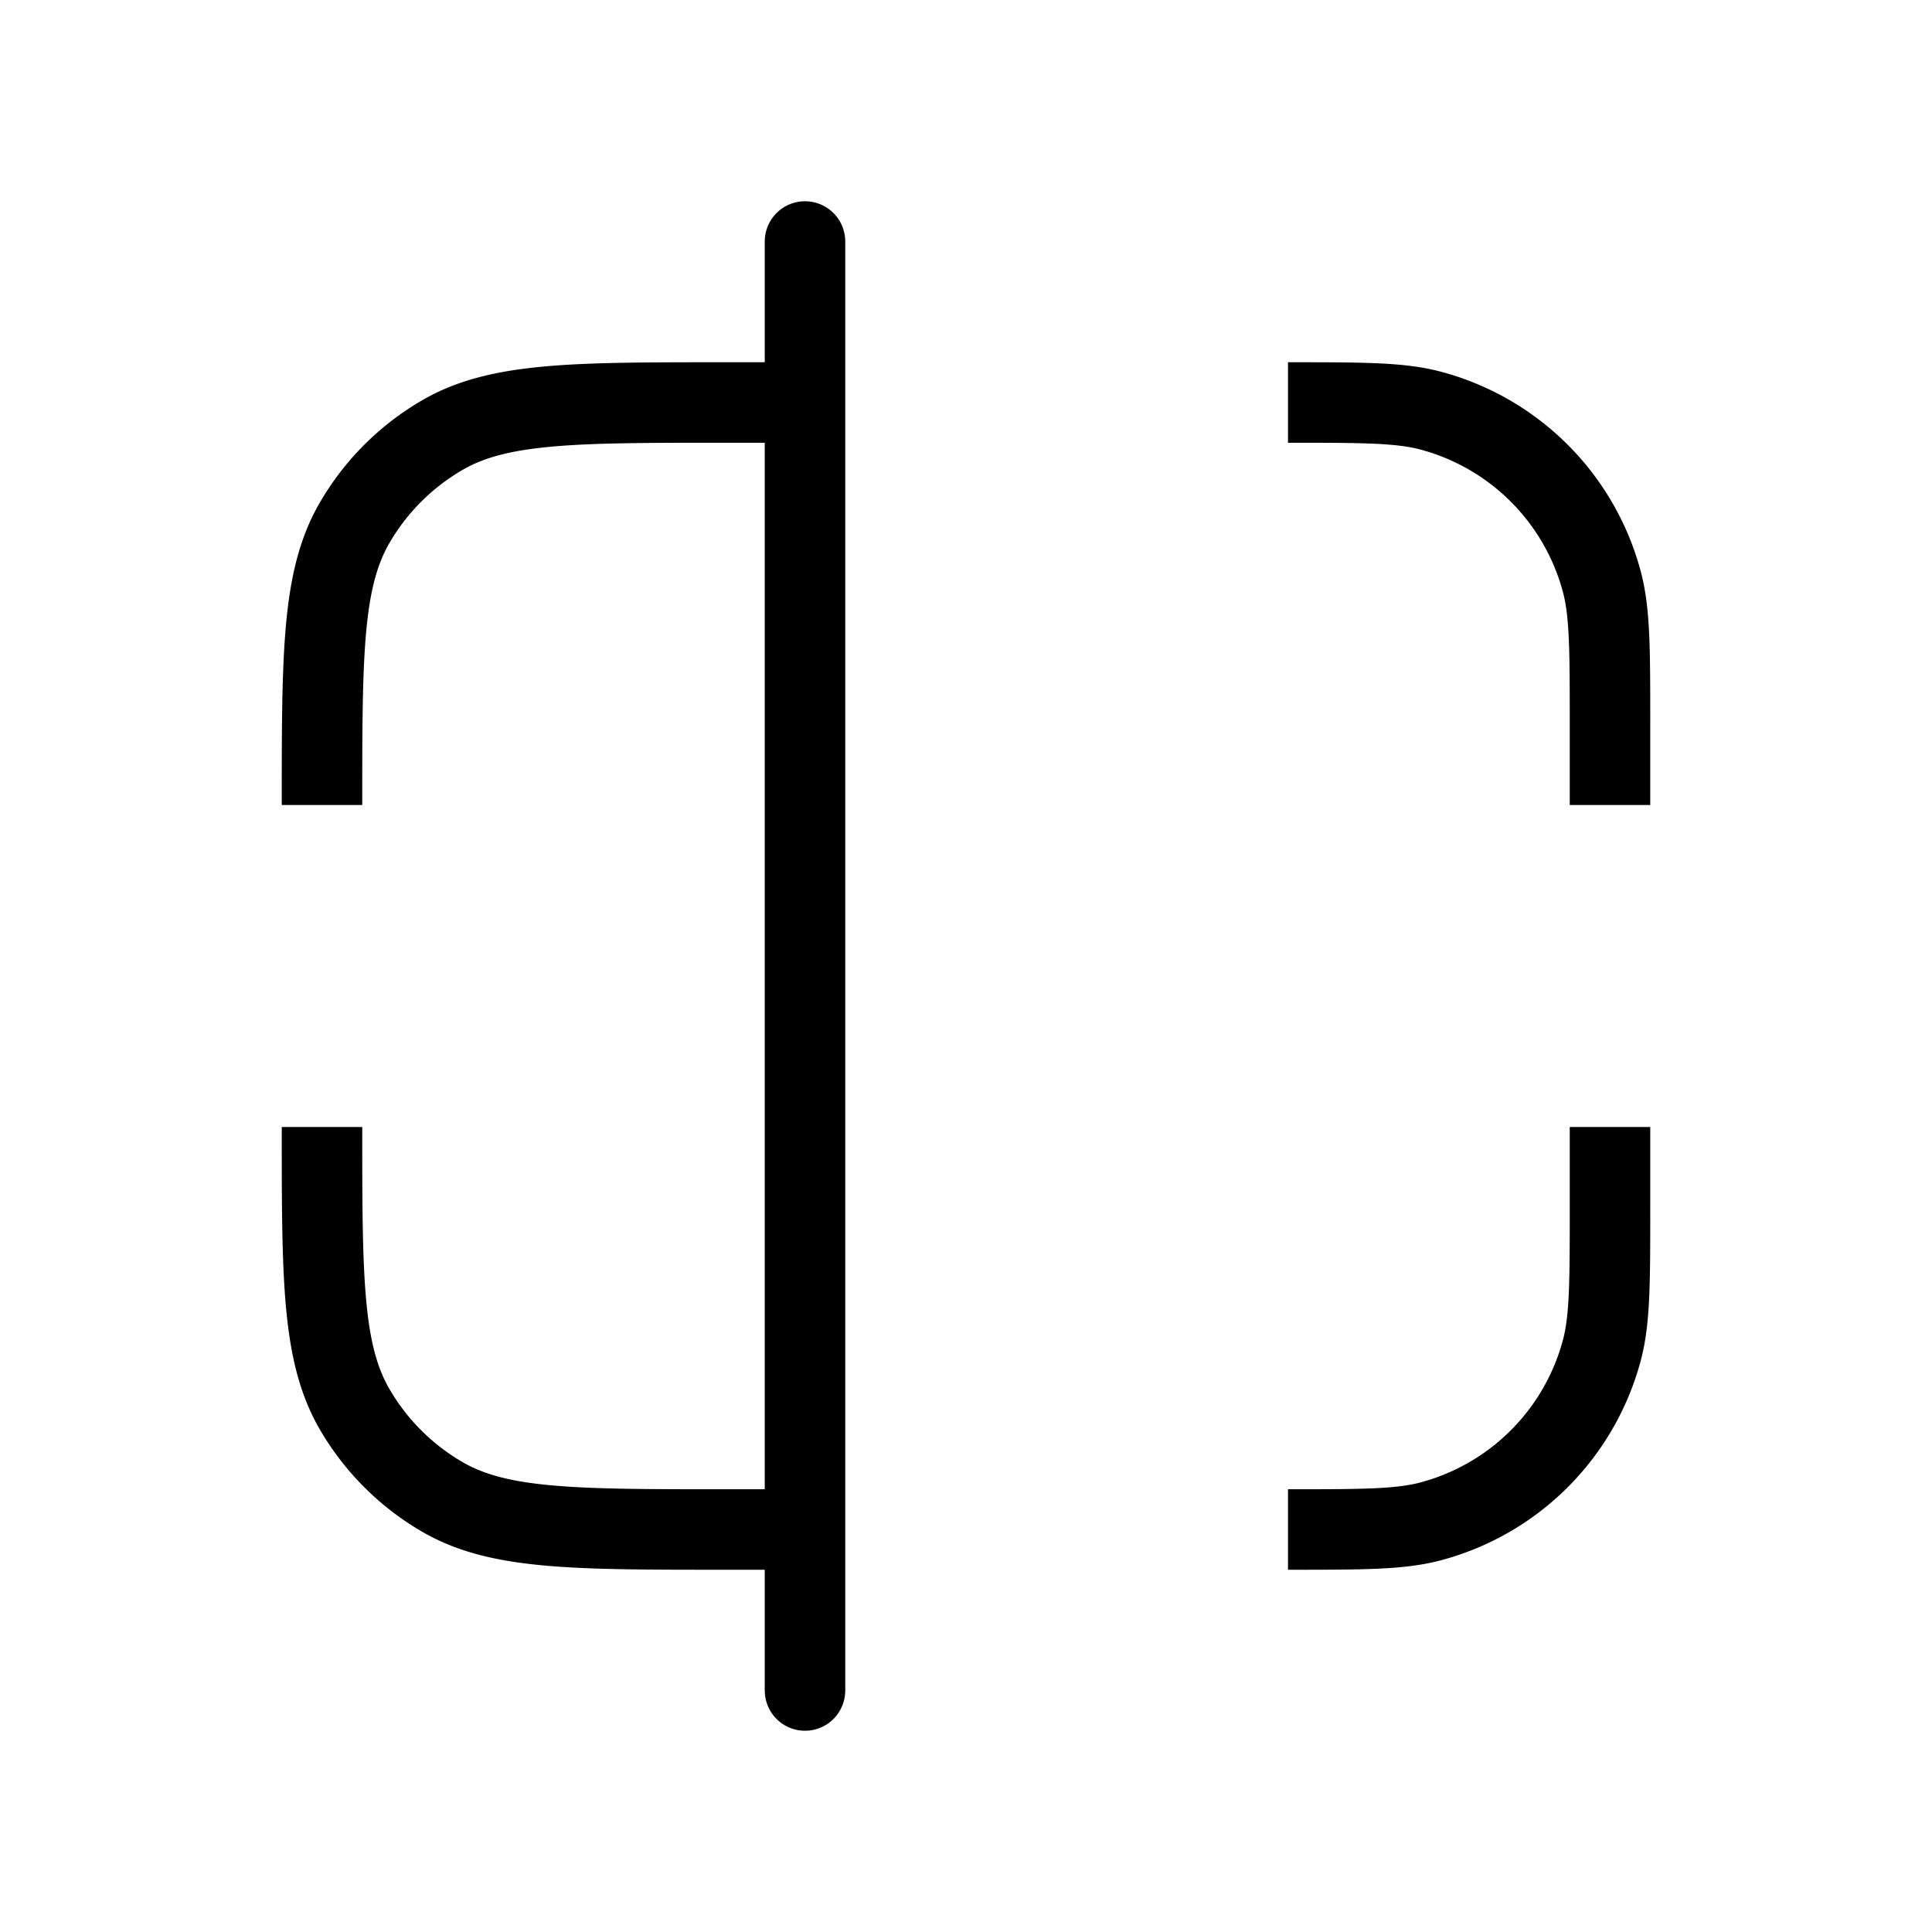 <svg xmlns="http://www.w3.org/2000/svg" xmlns:xlink="http://www.w3.org/1999/xlink" width="24" height="24" viewBox="0 0 24 24"><g fill="none" stroke="currentColor" stroke-linejoin="round"><path d="M20 10V9c0-.93 0-1.395-.102-1.776a3 3 0 0 0-2.122-2.122C17.396 5 16.93 5 16 5m4 9v1c0 .93 0 1.395-.102 1.776a3 3 0 0 1-2.122 2.122C17.396 19 16.93 19 16 19m-6 0H9c-1.87 0-2.804 0-3.5-.402A3 3 0 0 1 4.402 17.5C4 16.804 4 15.87 4 14m6-9H9c-1.87 0-2.804 0-3.5.402A3 3 0 0 0 4.402 6.5C4 7.196 4 8.13 4 10"/><path stroke-linecap="round" d="M10 21V3"/></g></svg>